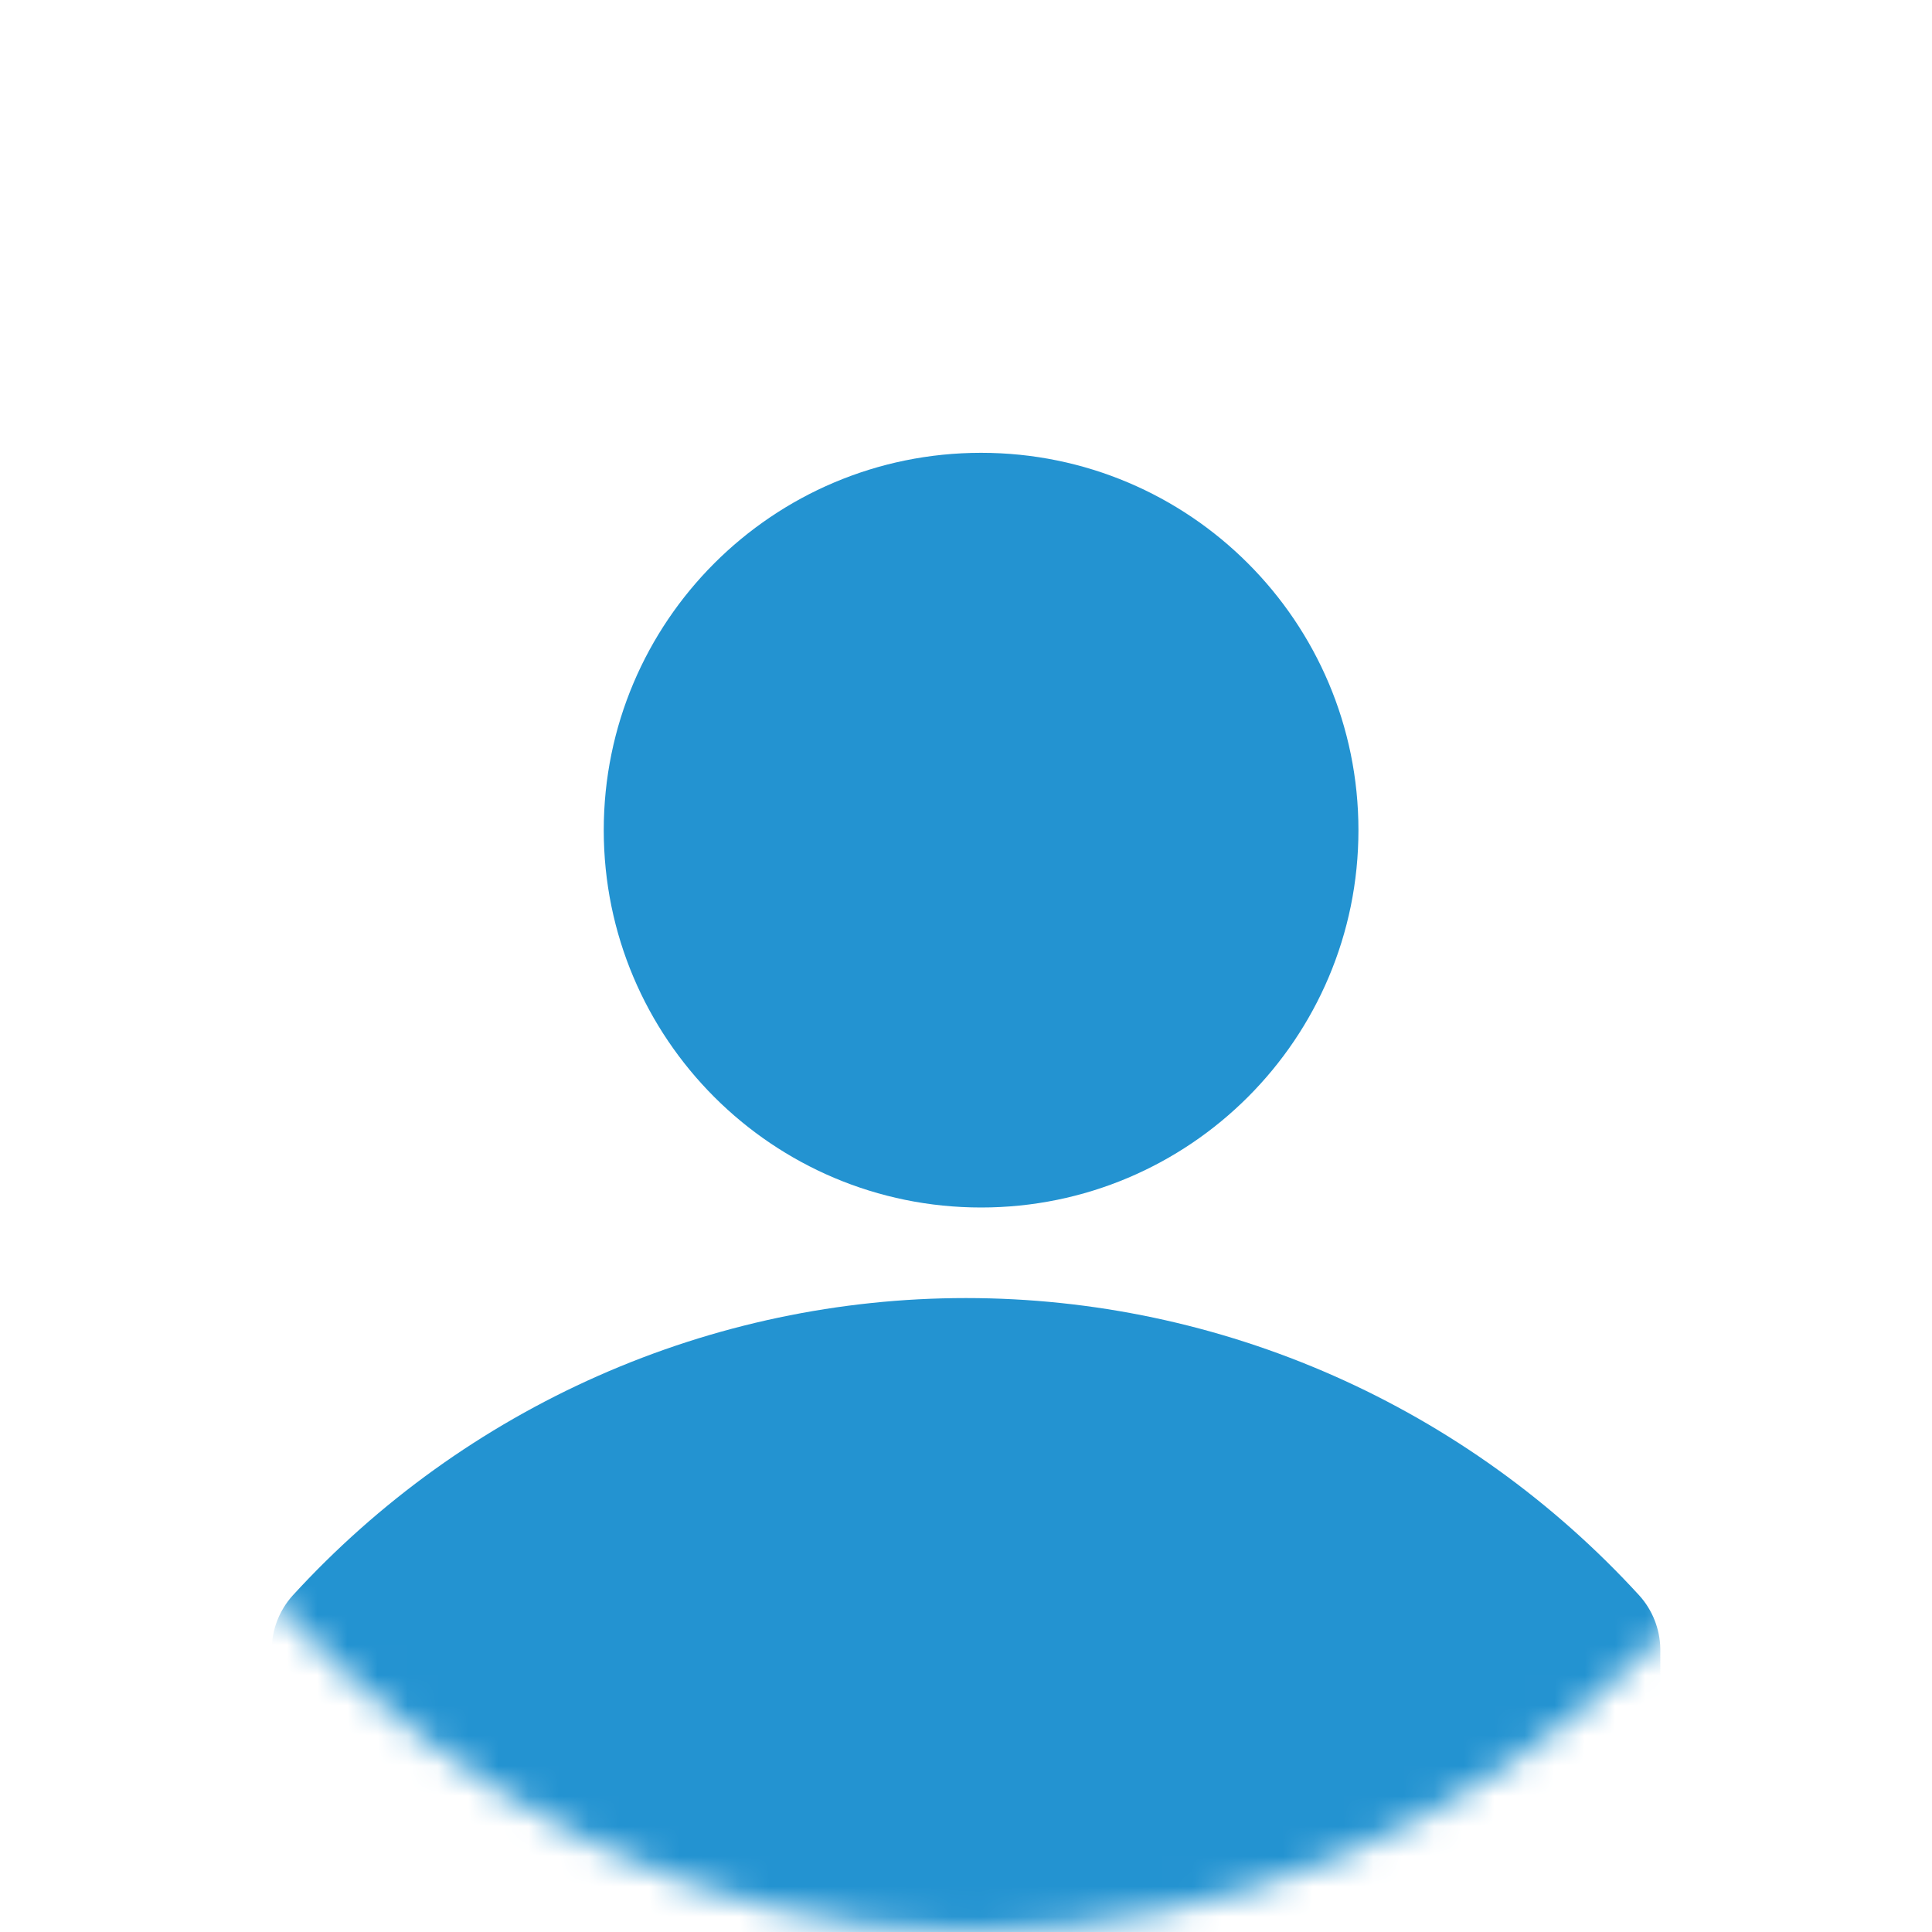 <svg width="64" height="64" viewBox="0 0 64 64" fill="none" xmlns="http://www.w3.org/2000/svg">
<mask id="mask0_285_133" style="mask-type:alpha" maskUnits="userSpaceOnUse" x="0" y="0" width="64" height="64">
<rect width="64" height="64" rx="32" fill="#0E130F"/>
</mask>
<g mask="url(#mask0_285_133)">
<path d="M54.31 52.859C51.467 49.75 48.017 47.27 44.178 45.573C40.338 43.876 36.192 43 32 43C27.808 43 23.662 43.876 19.823 45.573C15.983 47.27 12.533 49.75 9.69 52.859C9.251 53.349 9.006 53.984 9 54.644V65.357C9.009 66.062 9.293 66.734 9.79 67.228C10.286 67.723 10.956 68 11.654 68H52.346C53.05 68 53.725 67.718 54.223 67.216C54.72 66.713 55 66.032 55 65.322V54.609C54.986 53.961 54.741 53.339 54.31 52.859Z" fill="#2393D1"/>
<path d="M32.5 40C39.404 40 45 34.404 45 27.5C45 20.596 39.404 15 32.5 15C25.596 15 20 20.596 20 27.5C20 34.404 25.596 40 32.5 40Z" fill="#2393D1"/>
</g>
</svg>
